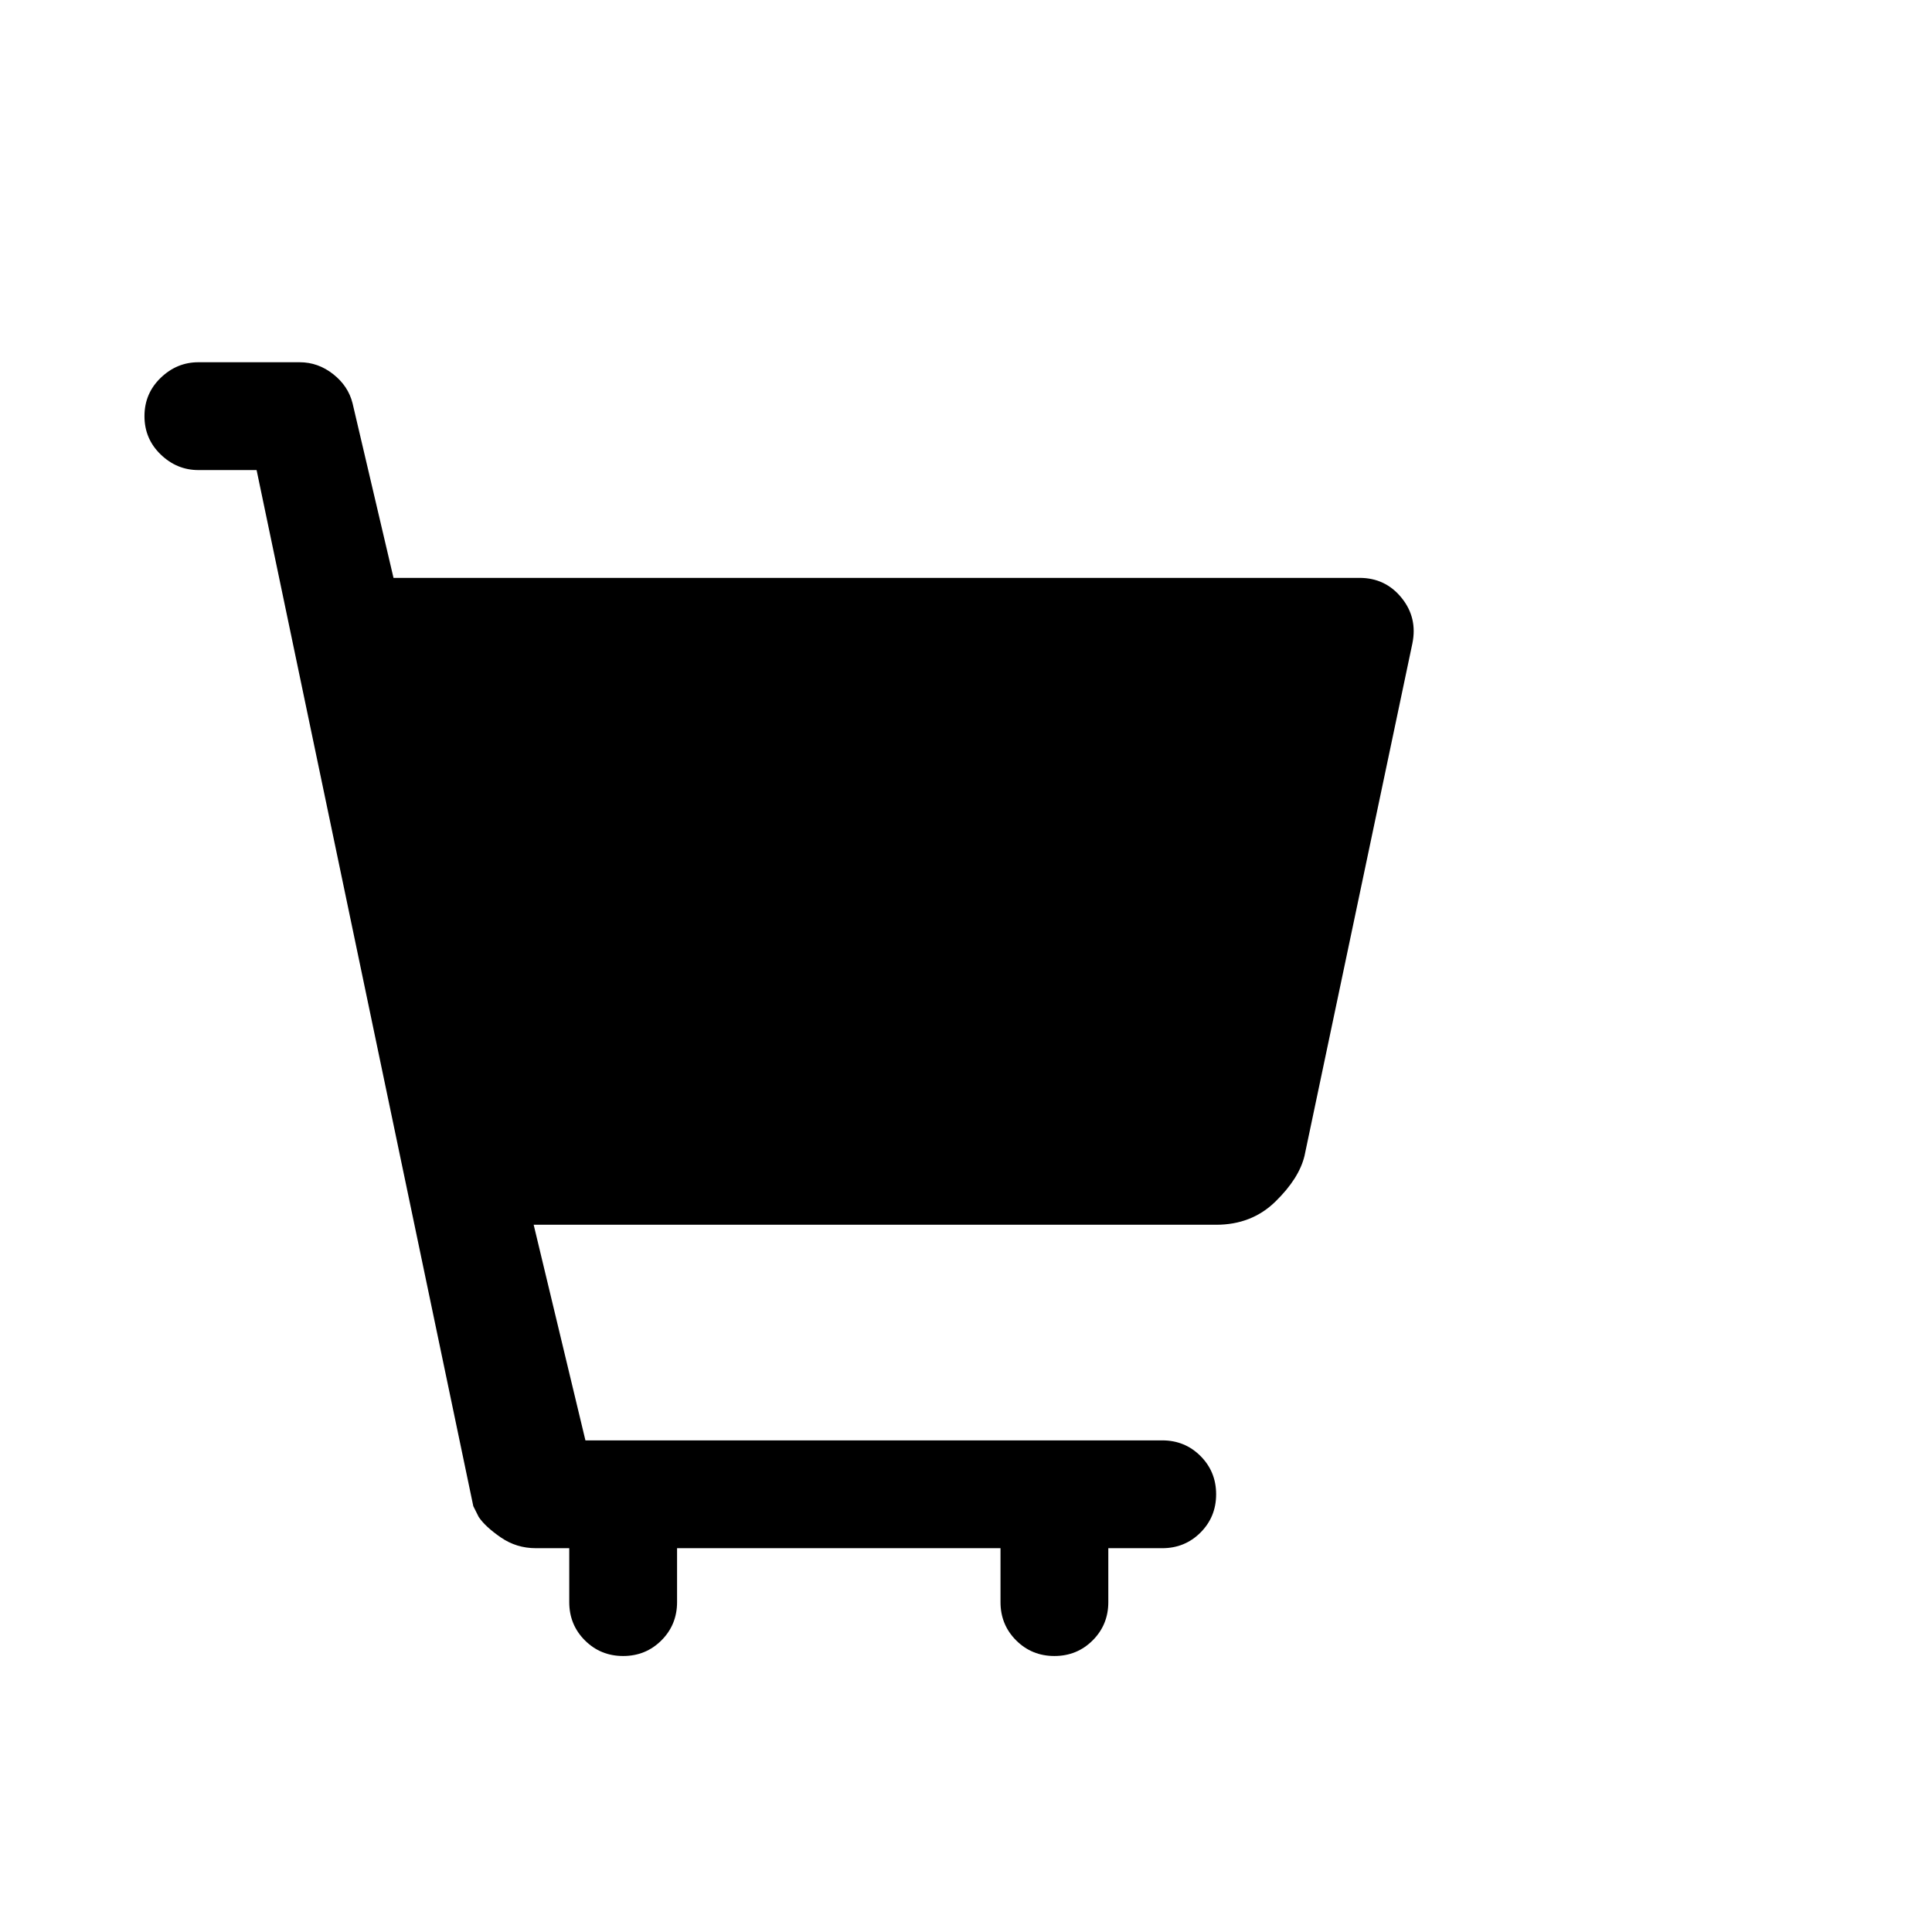<svg viewBox="0 0 1792 1792" xmlns="http://www.w3.org/2000/svg"><path d="M184 336h94q17 0 31 11t18 27l38 162h896q24 0 39 18.5t10 42.5l-100 475q-5 21-27 42.5t-55 21.5H495l48 200h535q21 0 35.5 14.5t14.5 35.5-14.5 35.5-35.5 14.5h-50v50q0 21-14.5 35.5T978 1536t-35.5-14.5T928 1486v-50H628v50q0 21-14.5 35.5T578 1536t-35.5-14.5T528 1486v-50h-31q-18 0-32.5-10t-20.5-19l-5-10-201-961h-54q-20 0-35-14.5T134 386t15-35.5 35-14.5z"/></svg>